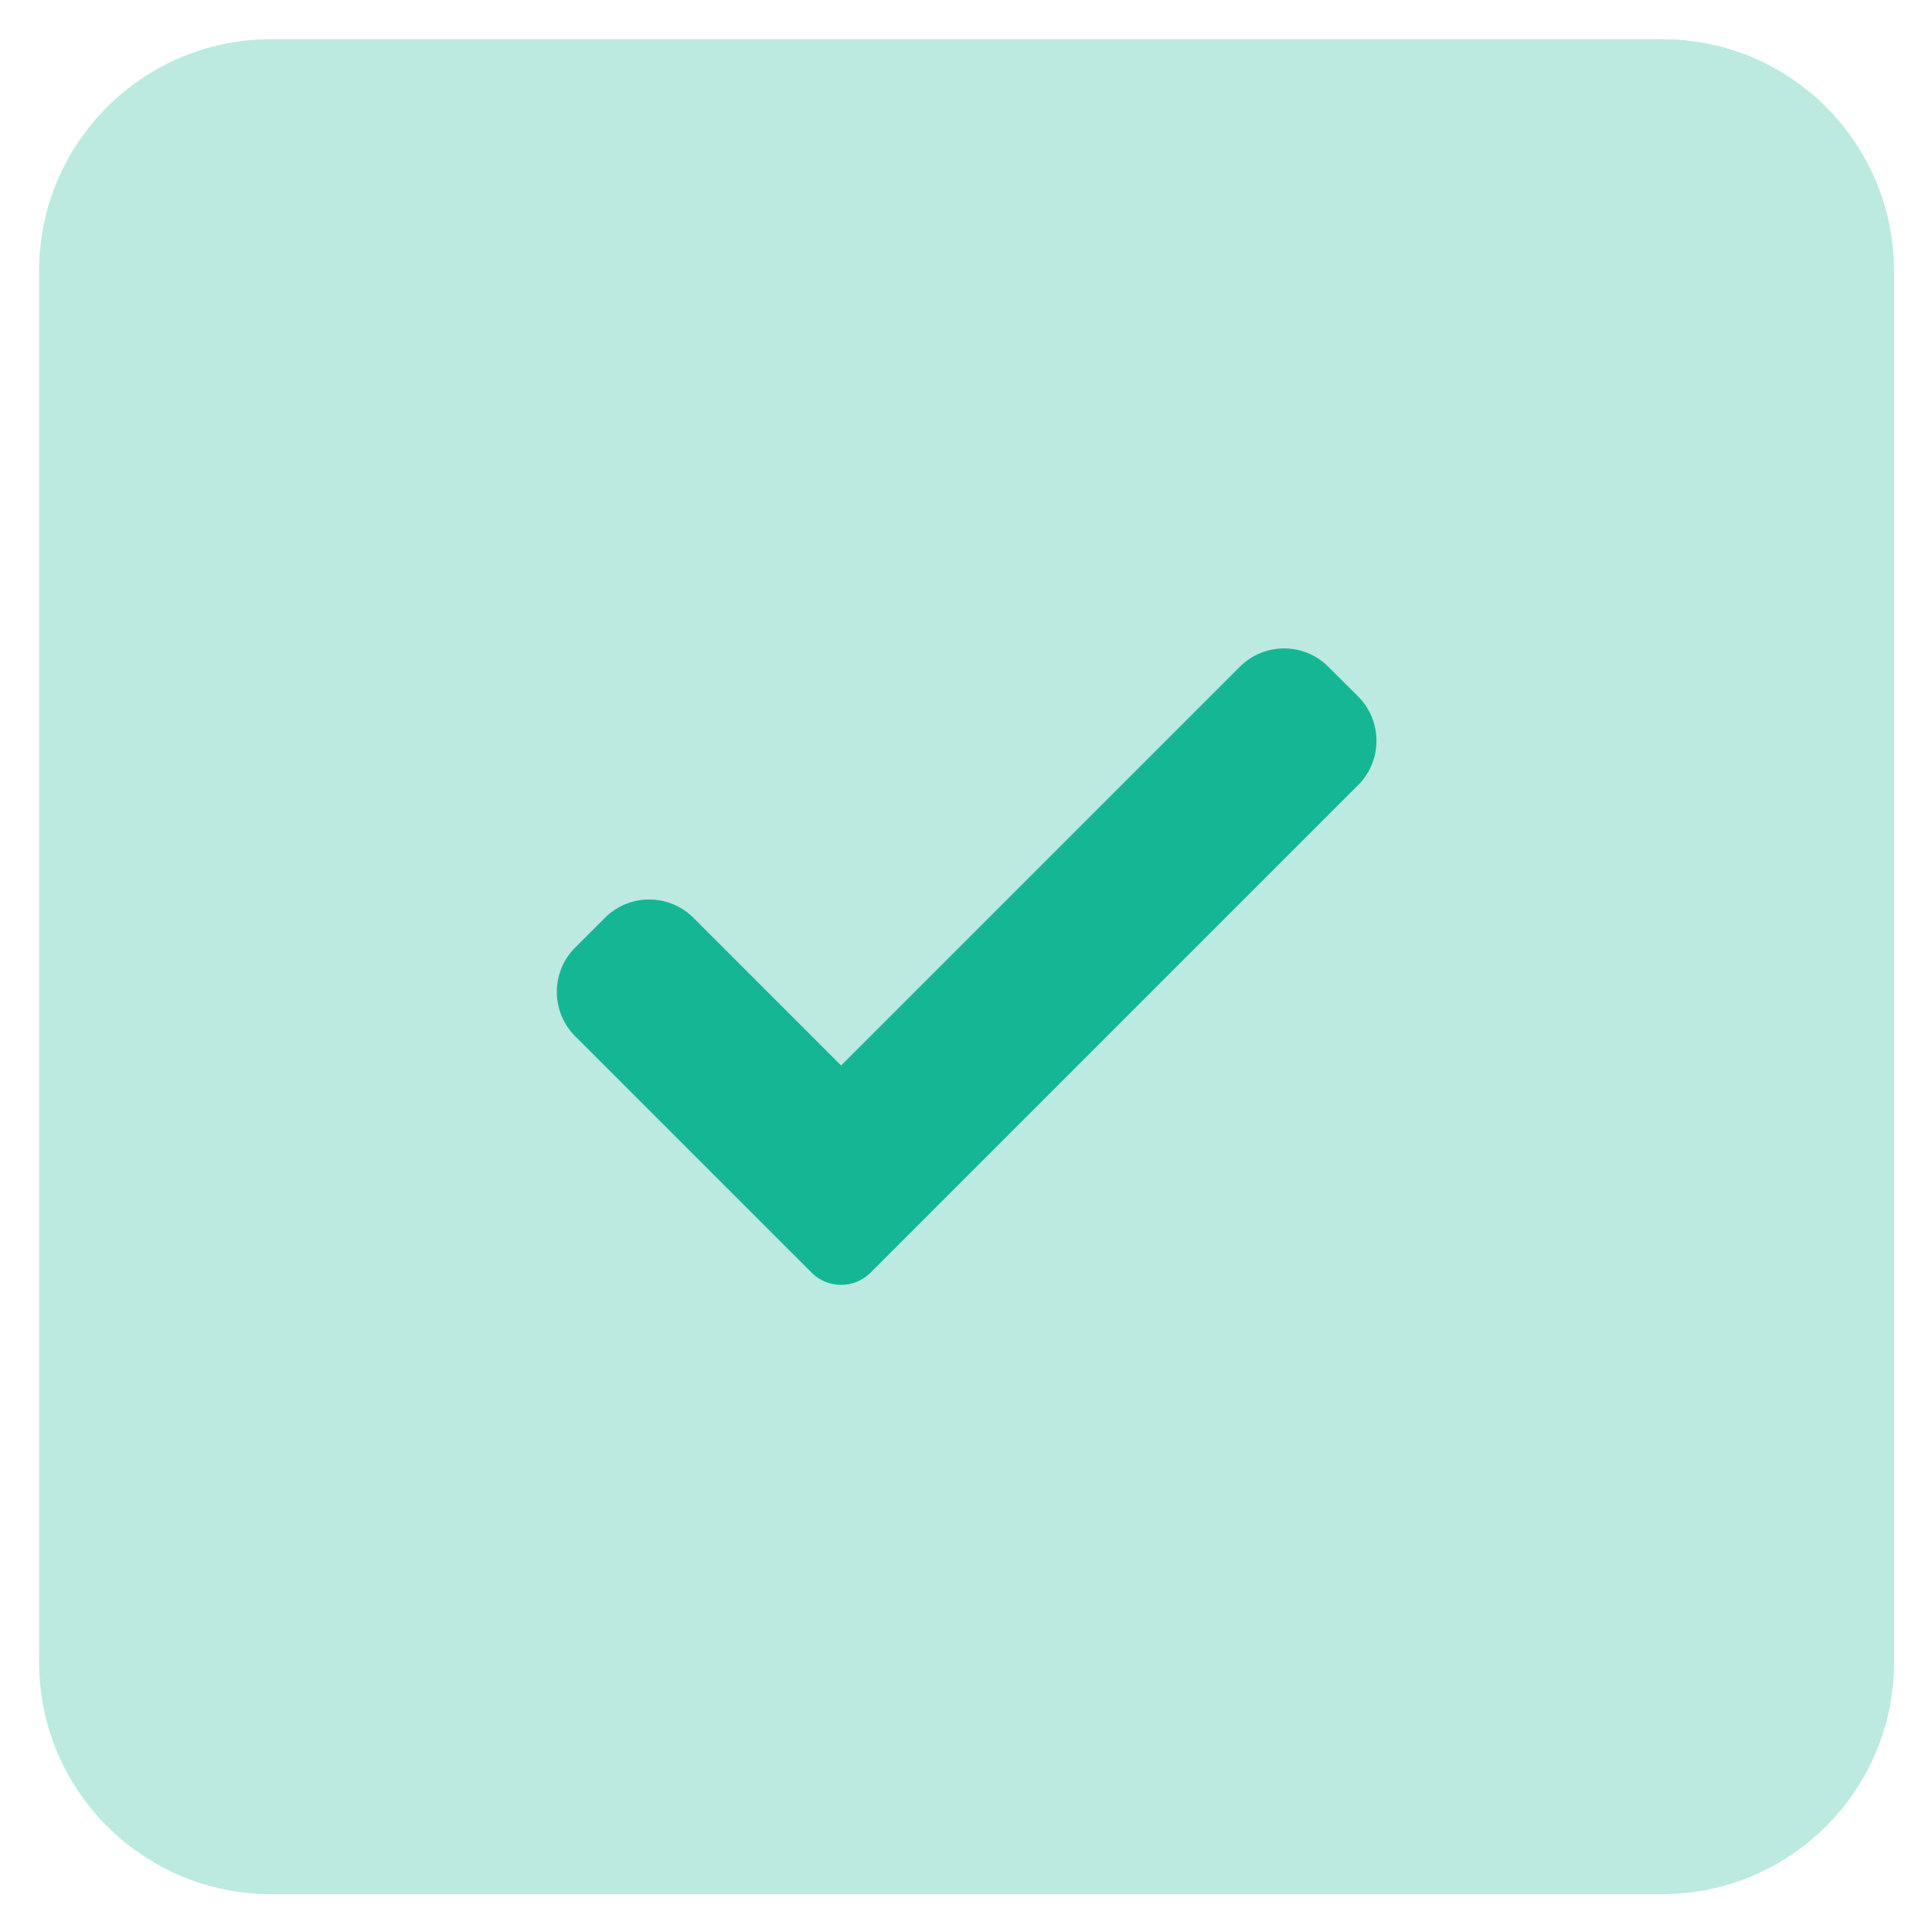 <?xml version="1.0" encoding="UTF-8"?>
<svg width="25px" height="25px" viewBox="0 0 25 25" version="1.1" xmlns="http://www.w3.org/2000/svg" xmlns:xlink="http://www.w3.org/1999/xlink">
    <title>icon-confirmation</title>
    <g id="Web" stroke="none" stroke-width="1" fill="none" fill-rule="evenodd">
        <g id="Market-confirmation-step-1" transform="translate(-121, -158)" fill="#15B694">
            <g id="Group-7" transform="translate(100, 141)">
                <g id="icon-confirmation" transform="translate(21, 17)">
                    <path d="M3.507,0.507 L21.51,0.507 C23.166,0.507 24.51,1.85 24.51,3.507 L24.51,21.51 C24.51,23.166 23.166,24.51 21.51,24.51 L3.507,24.51 C1.85,24.51 0.507,23.166 0.507,21.51 L0.507,3.507 C0.507,1.85 1.85,0.507 3.507,0.507 Z" id="Rectangle" opacity="0.282" transform="translate(12.508, 12.508) rotate(450) translate(-12.508, -12.508) "></path>
                    <path d="M11.266,16.467 C11.165,16.569 11.027,16.626 10.884,16.626 C10.74,16.626 10.602,16.569 10.501,16.467 L7.443,13.409 C7.126,13.092 7.126,12.577 7.443,12.261 L7.826,11.878 C8.143,11.56 8.657,11.56 8.975,11.878 L10.884,13.787 L16.042,8.629 C16.359,8.311 16.874,8.311 17.19,8.629 L17.573,9.011 C17.891,9.329 17.891,9.843 17.573,10.16 L11.266,16.467 Z" id="Path" fill-rule="nonzero"></path>
                </g>
            </g>
        </g>
    </g>
</svg>